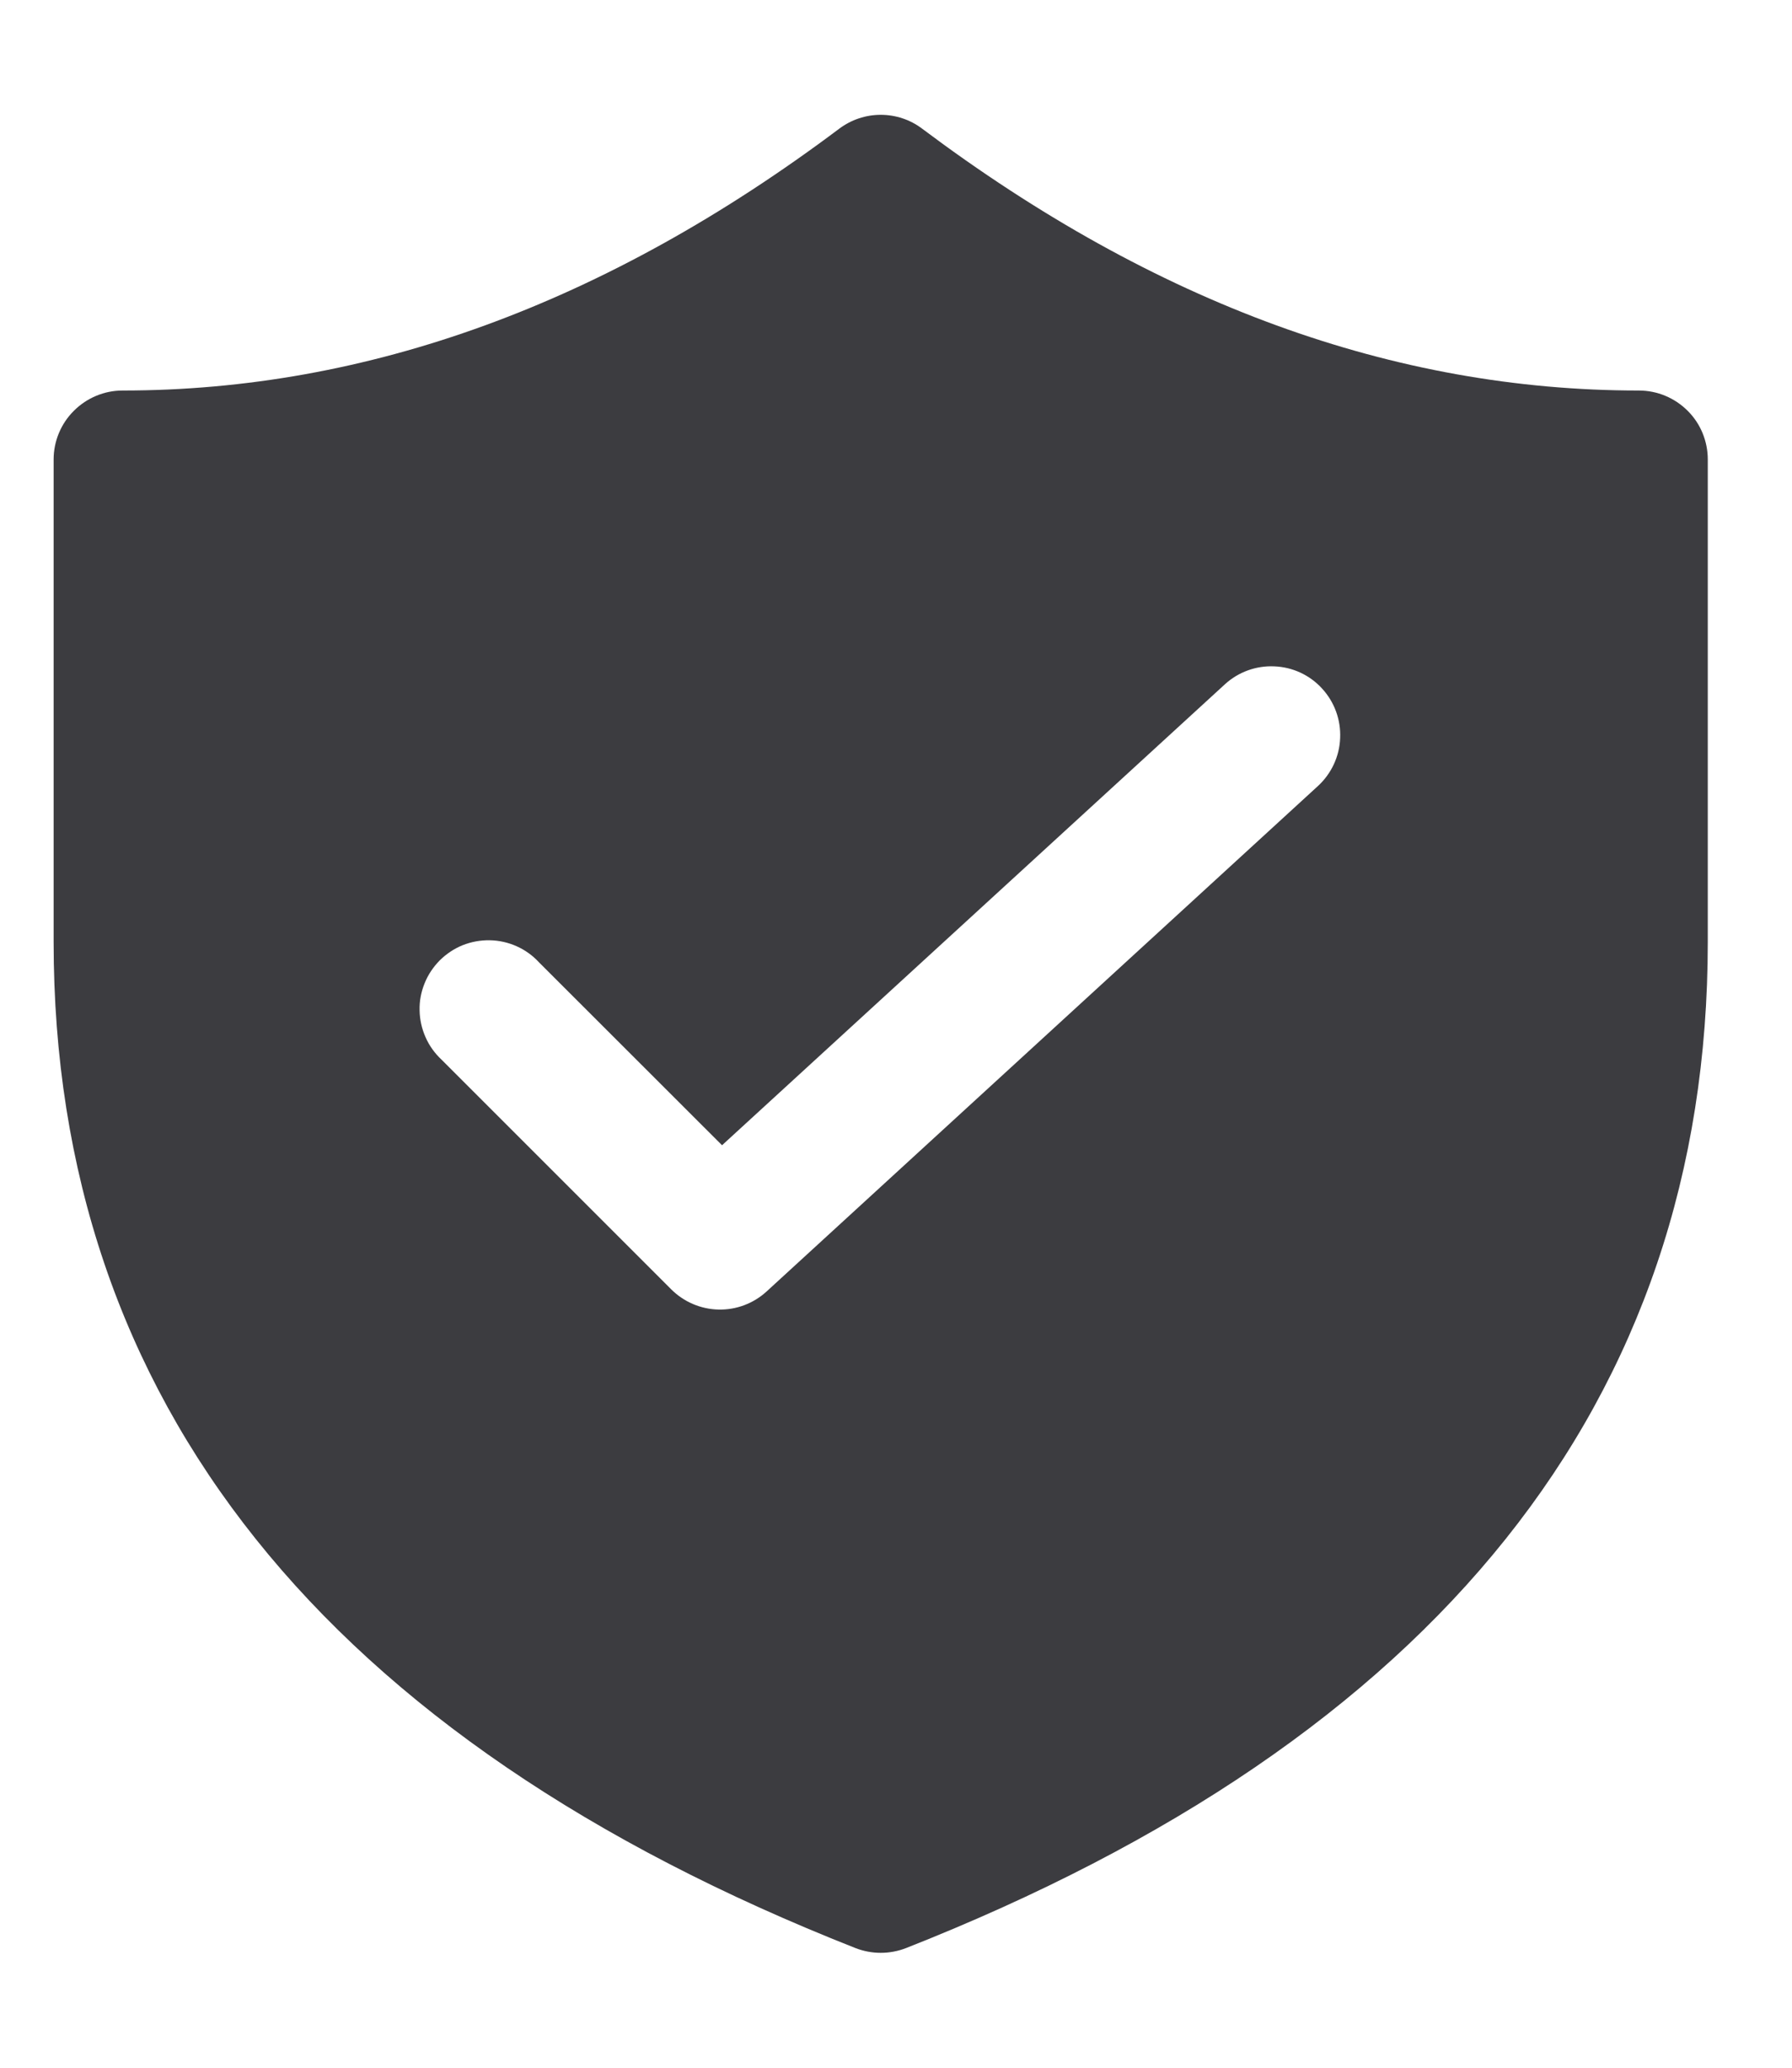 <svg xmlns="http://www.w3.org/2000/svg" width="13" height="15" viewBox="0 0 13 15" fill="none">
  <path d="M11.889 2.833C10.114 2.833 8.384 2.205 6.689 0.933C6.603 0.868 6.498 0.833 6.389 0.833C6.281 0.833 6.176 0.868 6.089 0.933C4.395 2.205 2.665 2.833 0.889 2.833C0.757 2.833 0.63 2.886 0.536 2.98C0.442 3.073 0.389 3.201 0.389 3.333V6.833C0.389 10.167 2.361 12.617 6.206 14.132C6.324 14.178 6.455 14.178 6.573 14.132C10.417 12.617 12.389 10.167 12.389 6.833V3.333C12.389 3.201 12.337 3.073 12.243 2.98C12.149 2.886 12.022 2.833 11.889 2.833ZM9.561 5.702L5.561 9.369C5.466 9.456 5.341 9.503 5.212 9.5C5.083 9.497 4.96 9.444 4.869 9.353L3.203 7.687C3.154 7.641 3.114 7.586 3.087 7.524C3.06 7.463 3.045 7.397 3.044 7.33C3.042 7.262 3.055 7.196 3.08 7.134C3.105 7.071 3.143 7.015 3.19 6.967C3.238 6.92 3.294 6.882 3.356 6.857C3.419 6.832 3.485 6.82 3.552 6.821C3.62 6.822 3.686 6.837 3.747 6.864C3.808 6.891 3.864 6.931 3.909 6.98L5.238 8.308L8.885 4.965C8.983 4.875 9.112 4.828 9.244 4.834C9.377 4.839 9.502 4.897 9.591 4.995C9.681 5.093 9.728 5.222 9.722 5.355C9.717 5.487 9.659 5.612 9.561 5.702Z" fill="#3C3C40"/>
</svg>
